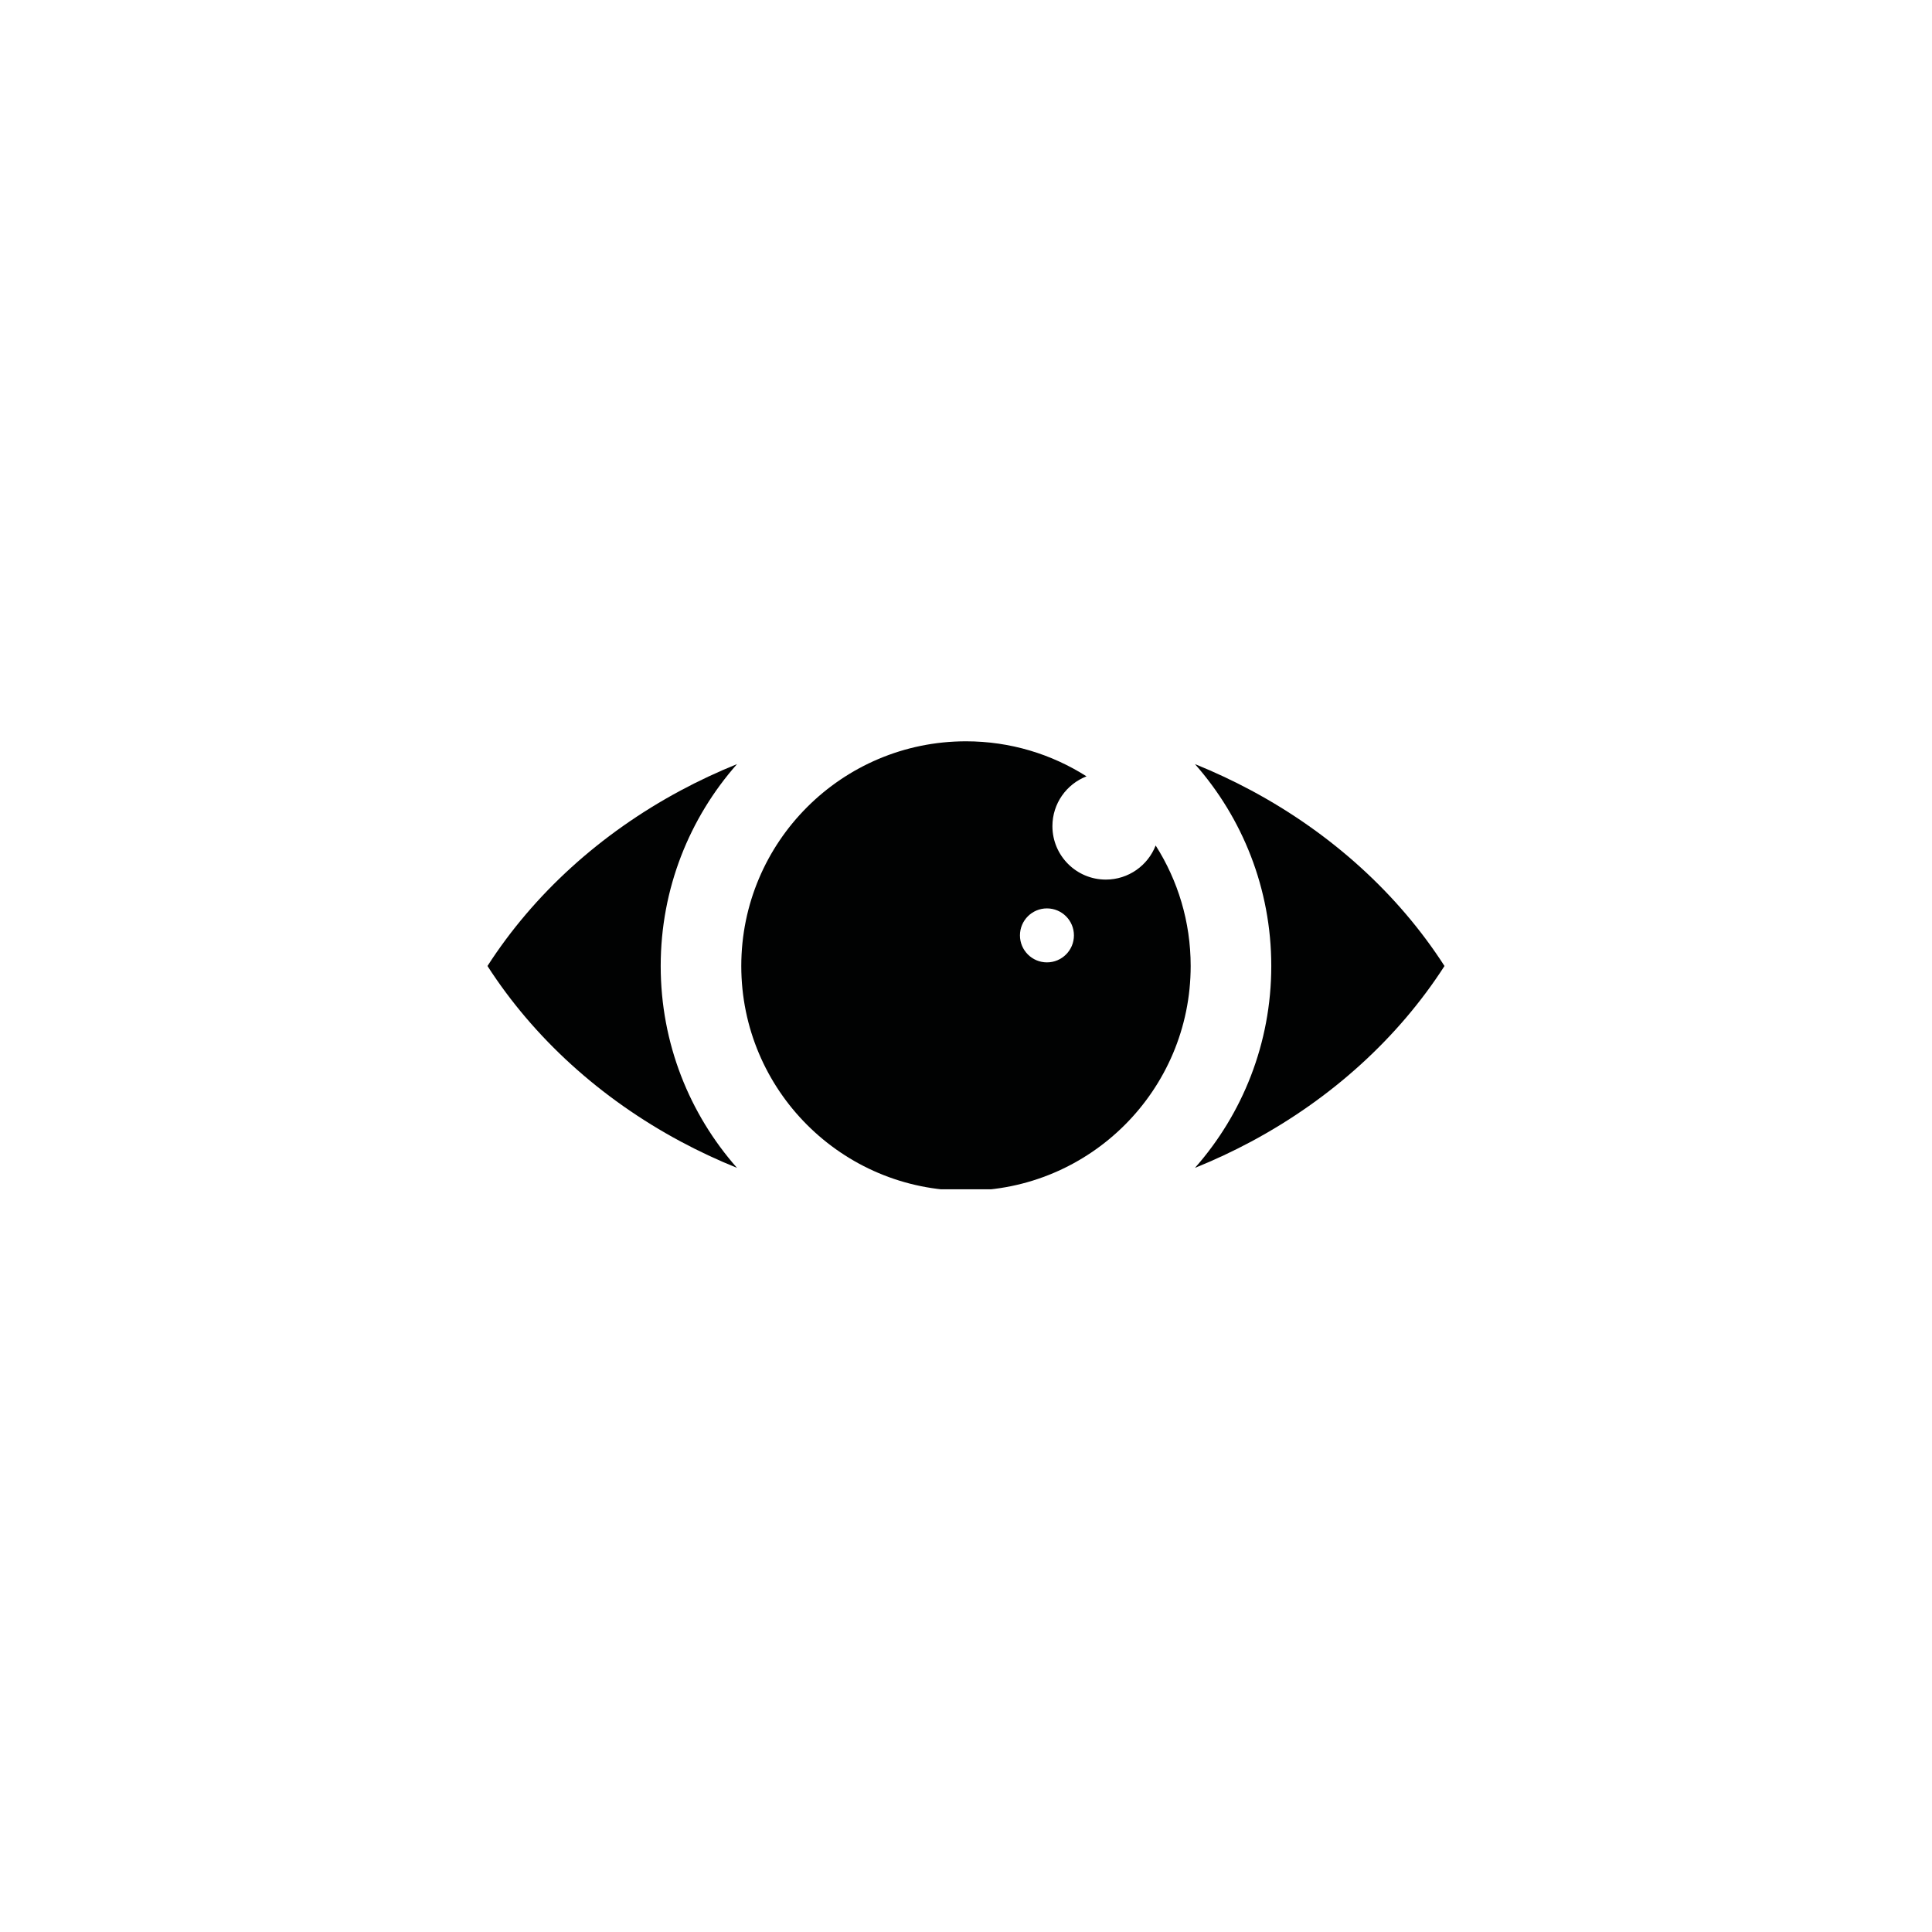 <svg xmlns="http://www.w3.org/2000/svg" xmlns:xlink="http://www.w3.org/1999/xlink" width="500" zoomAndPan="magnify" viewBox="0 0 375 375" height="500" preserveAspectRatio="xMidYMid meet" version="1.0"><defs><clipPath id="fd7b1e77c9"><path d="M 94.617 148 L 144 148 L 144 227 L 94.617 227 Z M 94.617 148 " clip-rule="nonzero"/></clipPath><clipPath id="1339c701ad"><path d="M 231 148 L 280.617 148 L 280.617 227 L 231 227 Z M 231 148 " clip-rule="nonzero"/></clipPath><clipPath id="6b03d07cee"><path d="M 143 143.844 L 232 143.844 L 232 230.844 L 143 230.844 Z M 143 143.844 " clip-rule="nonzero"/></clipPath></defs><g clip-path="url(#fd7b1e77c9)"><path fill="#010202" d="M 143.051 226.684 C 133.836 216.238 128.242 202.52 128.242 187.5 C 128.242 172.477 133.836 158.758 143.055 148.312 C 139.277 149.84 135.617 151.555 132.094 153.445 C 116.543 161.789 103.609 173.535 94.617 187.5 C 103.609 201.461 116.543 213.211 132.094 221.555 C 135.617 223.441 139.273 225.16 143.051 226.684 Z M 143.051 226.684 " fill-opacity="1" fill-rule="nonzero"/></g><g clip-path="url(#1339c701ad)"><path fill="#010202" d="M 231.941 148.312 C 241.156 158.758 246.754 172.477 246.754 187.5 C 246.754 202.52 241.16 216.238 231.941 226.684 C 235.723 225.16 239.379 223.441 242.902 221.555 C 258.449 213.211 271.387 201.461 280.375 187.5 C 271.387 173.535 258.449 161.789 242.902 153.445 C 239.375 151.555 235.719 149.84 231.941 148.312 Z M 231.941 148.312 " fill-opacity="1" fill-rule="nonzero"/></g><g clip-path="url(#6b03d07cee)"><path fill="#010202" d="M 203.211 176.32 C 206.105 176.32 208.449 178.664 208.449 181.559 C 208.449 184.449 206.105 186.797 203.211 186.797 C 200.32 186.797 197.973 184.449 197.973 181.559 C 197.973 178.664 200.32 176.32 203.211 176.32 Z M 187.496 143.887 C 196.102 143.887 204.129 146.383 210.891 150.688 C 207.016 152.191 204.273 155.953 204.273 160.355 C 204.273 166.082 208.914 170.727 214.641 170.727 C 219.043 170.727 222.805 167.98 224.312 164.109 C 228.613 170.871 231.109 178.895 231.109 187.5 C 231.109 211.586 211.578 231.113 187.496 231.113 C 163.414 231.113 143.883 211.586 143.883 187.5 C 143.883 163.418 163.414 143.887 187.496 143.887 Z M 187.496 143.887 " fill-opacity="1" fill-rule="evenodd"/></g></svg>